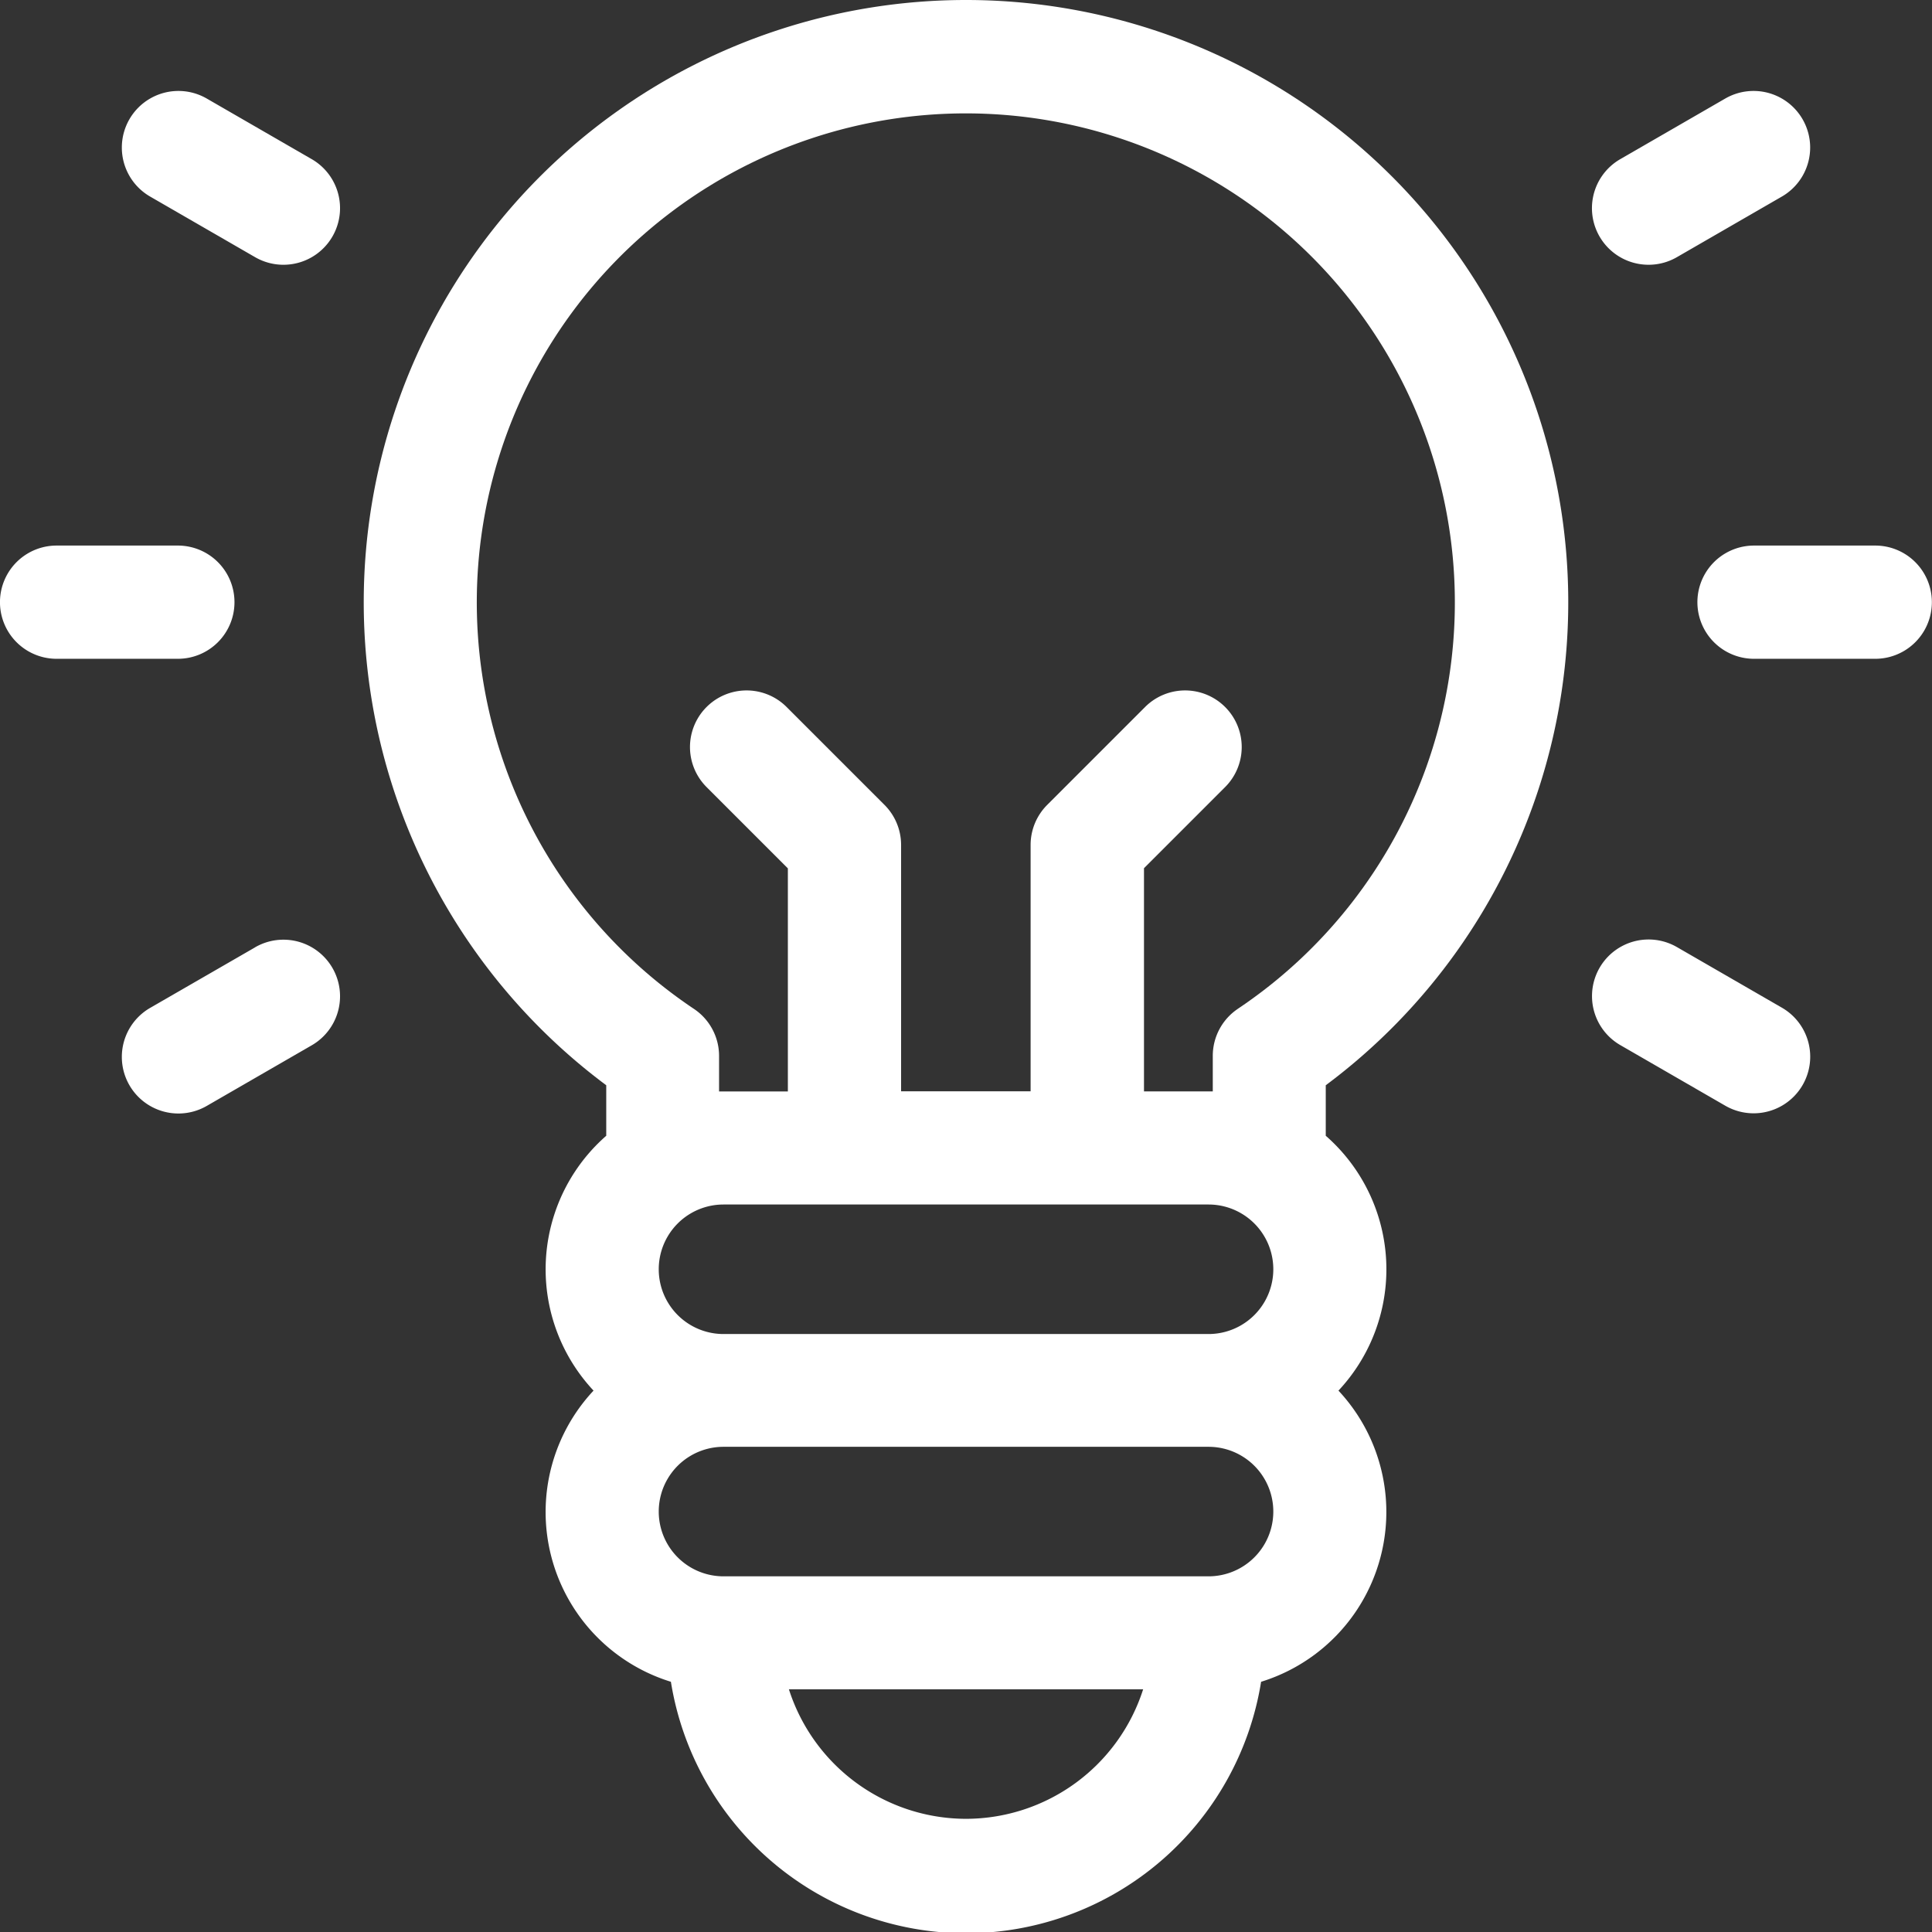 <svg xmlns="http://www.w3.org/2000/svg" id="prefix__surface1" width="38.784" height="38.784" viewBox="0 0 38.784 38.784">
    <rect x="0" y="0" width="38.784" height="38.784" fill="#333333" stroke="none"/>
    <defs>
        <style>
            .prefix__cls-1{fill:#fff}
        </style>
    </defs>
    <g id="prefix__Grupo_434" data-name="Grupo 434" transform="translate(7.302)">
        <path id="prefix__Trazado_412" d="M108.488 0a12.09 12.09 0 0 0-7.222 21.786V22.8a3.563 3.563 0 0 0-.255 5.116 3.567 3.567 0 0 0 1.553 5.845 6 6 0 0 0 11.848 0 3.568 3.568 0 0 0 1.553-5.845 3.562 3.562 0 0 0-.255-5.116v-1.014A12.09 12.09 0 0 0 108.488 0zm4.869 24.18a1.3 1.3 0 0 1 0 2.6h-9.737a1.3 1.3 0 1 1 0-2.6zm-4.869 12.332a3.739 3.739 0 0 1-3.555-2.6h7.111a3.739 3.739 0 0 1-3.556 2.6zm4.869-4.868h-9.737a1.3 1.3 0 1 1 0-2.6h9.737a1.3 1.3 0 0 1 0 2.6zm.585-11.39a1.136 1.136 0 0 0-.5.944v.711h-1.381v-4.48l1.629-1.629a1.136 1.136 0 0 0-1.607-1.607l-1.965 1.965a1.136 1.136 0 0 0-.333.8v4.949h-2.6v-4.949a1.137 1.137 0 0 0-.333-.8l-1.965-1.965a1.136 1.136 0 0 0-1.607 1.607l1.632 1.632v4.478h-1.381v-.71a1.136 1.136 0 0 0-.5-.944 9.817 9.817 0 1 1 10.907 0zm0 0" class="prefix__cls-1" data-name="Trazado 412" transform="translate(-96.398)"/>
    </g>
    <path id="prefix__Trazado_413" d="M4.707 145.738A1.136 1.136 0 0 0 3.57 144.6H1.136a1.136 1.136 0 1 0 0 2.273H3.57a1.136 1.136 0 0 0 1.137-1.135zm0 0" class="prefix__cls-1" data-name="Trazado 413" transform="translate(0 -133.648)"/>
    <path id="prefix__Trazado_414" d="M453.437 144.6H451a1.136 1.136 0 0 0 0 2.273h2.434a1.136 1.136 0 1 0 0-2.273zm0 0" class="prefix__cls-1" data-name="Trazado 414" transform="translate(-415.789 -133.648)"/>
    <path id="prefix__Trazado_415" d="M34.962 249.184l-2.108 1.216a1.136 1.136 0 1 0 1.136 1.968l2.108-1.217a1.136 1.136 0 1 0-1.136-1.968zm0 0" class="prefix__cls-1" data-name="Trazado 415" transform="translate(-29.84 -230.167)"/>
    <path id="prefix__Trazado_416" d="M423.019 27.589a1.132 1.132 0 0 0 .567-.152l2.108-1.217a1.136 1.136 0 0 0-1.136-1.968l-2.108 1.217a1.136 1.136 0 0 0 .569 2.12zm0 0" class="prefix__cls-1" data-name="Trazado 416" transform="translate(-389.924 -22.274)"/>
    <path id="prefix__Trazado_417" d="M425.693 250.4l-2.108-1.217a1.136 1.136 0 1 0-1.136 1.968l2.108 1.217a1.136 1.136 0 0 0 1.136-1.968zm0 0" class="prefix__cls-1" data-name="Trazado 417" transform="translate(-389.922 -230.171)"/>
    <path id="prefix__Trazado_418" d="M36.1 25.47l-2.108-1.217a1.136 1.136 0 0 0-1.136 1.968l2.108 1.217A1.136 1.136 0 0 0 36.1 25.47zm0 0" class="prefix__cls-1" data-name="Trazado 418" transform="translate(-29.842 -22.275)"/>
</svg>
